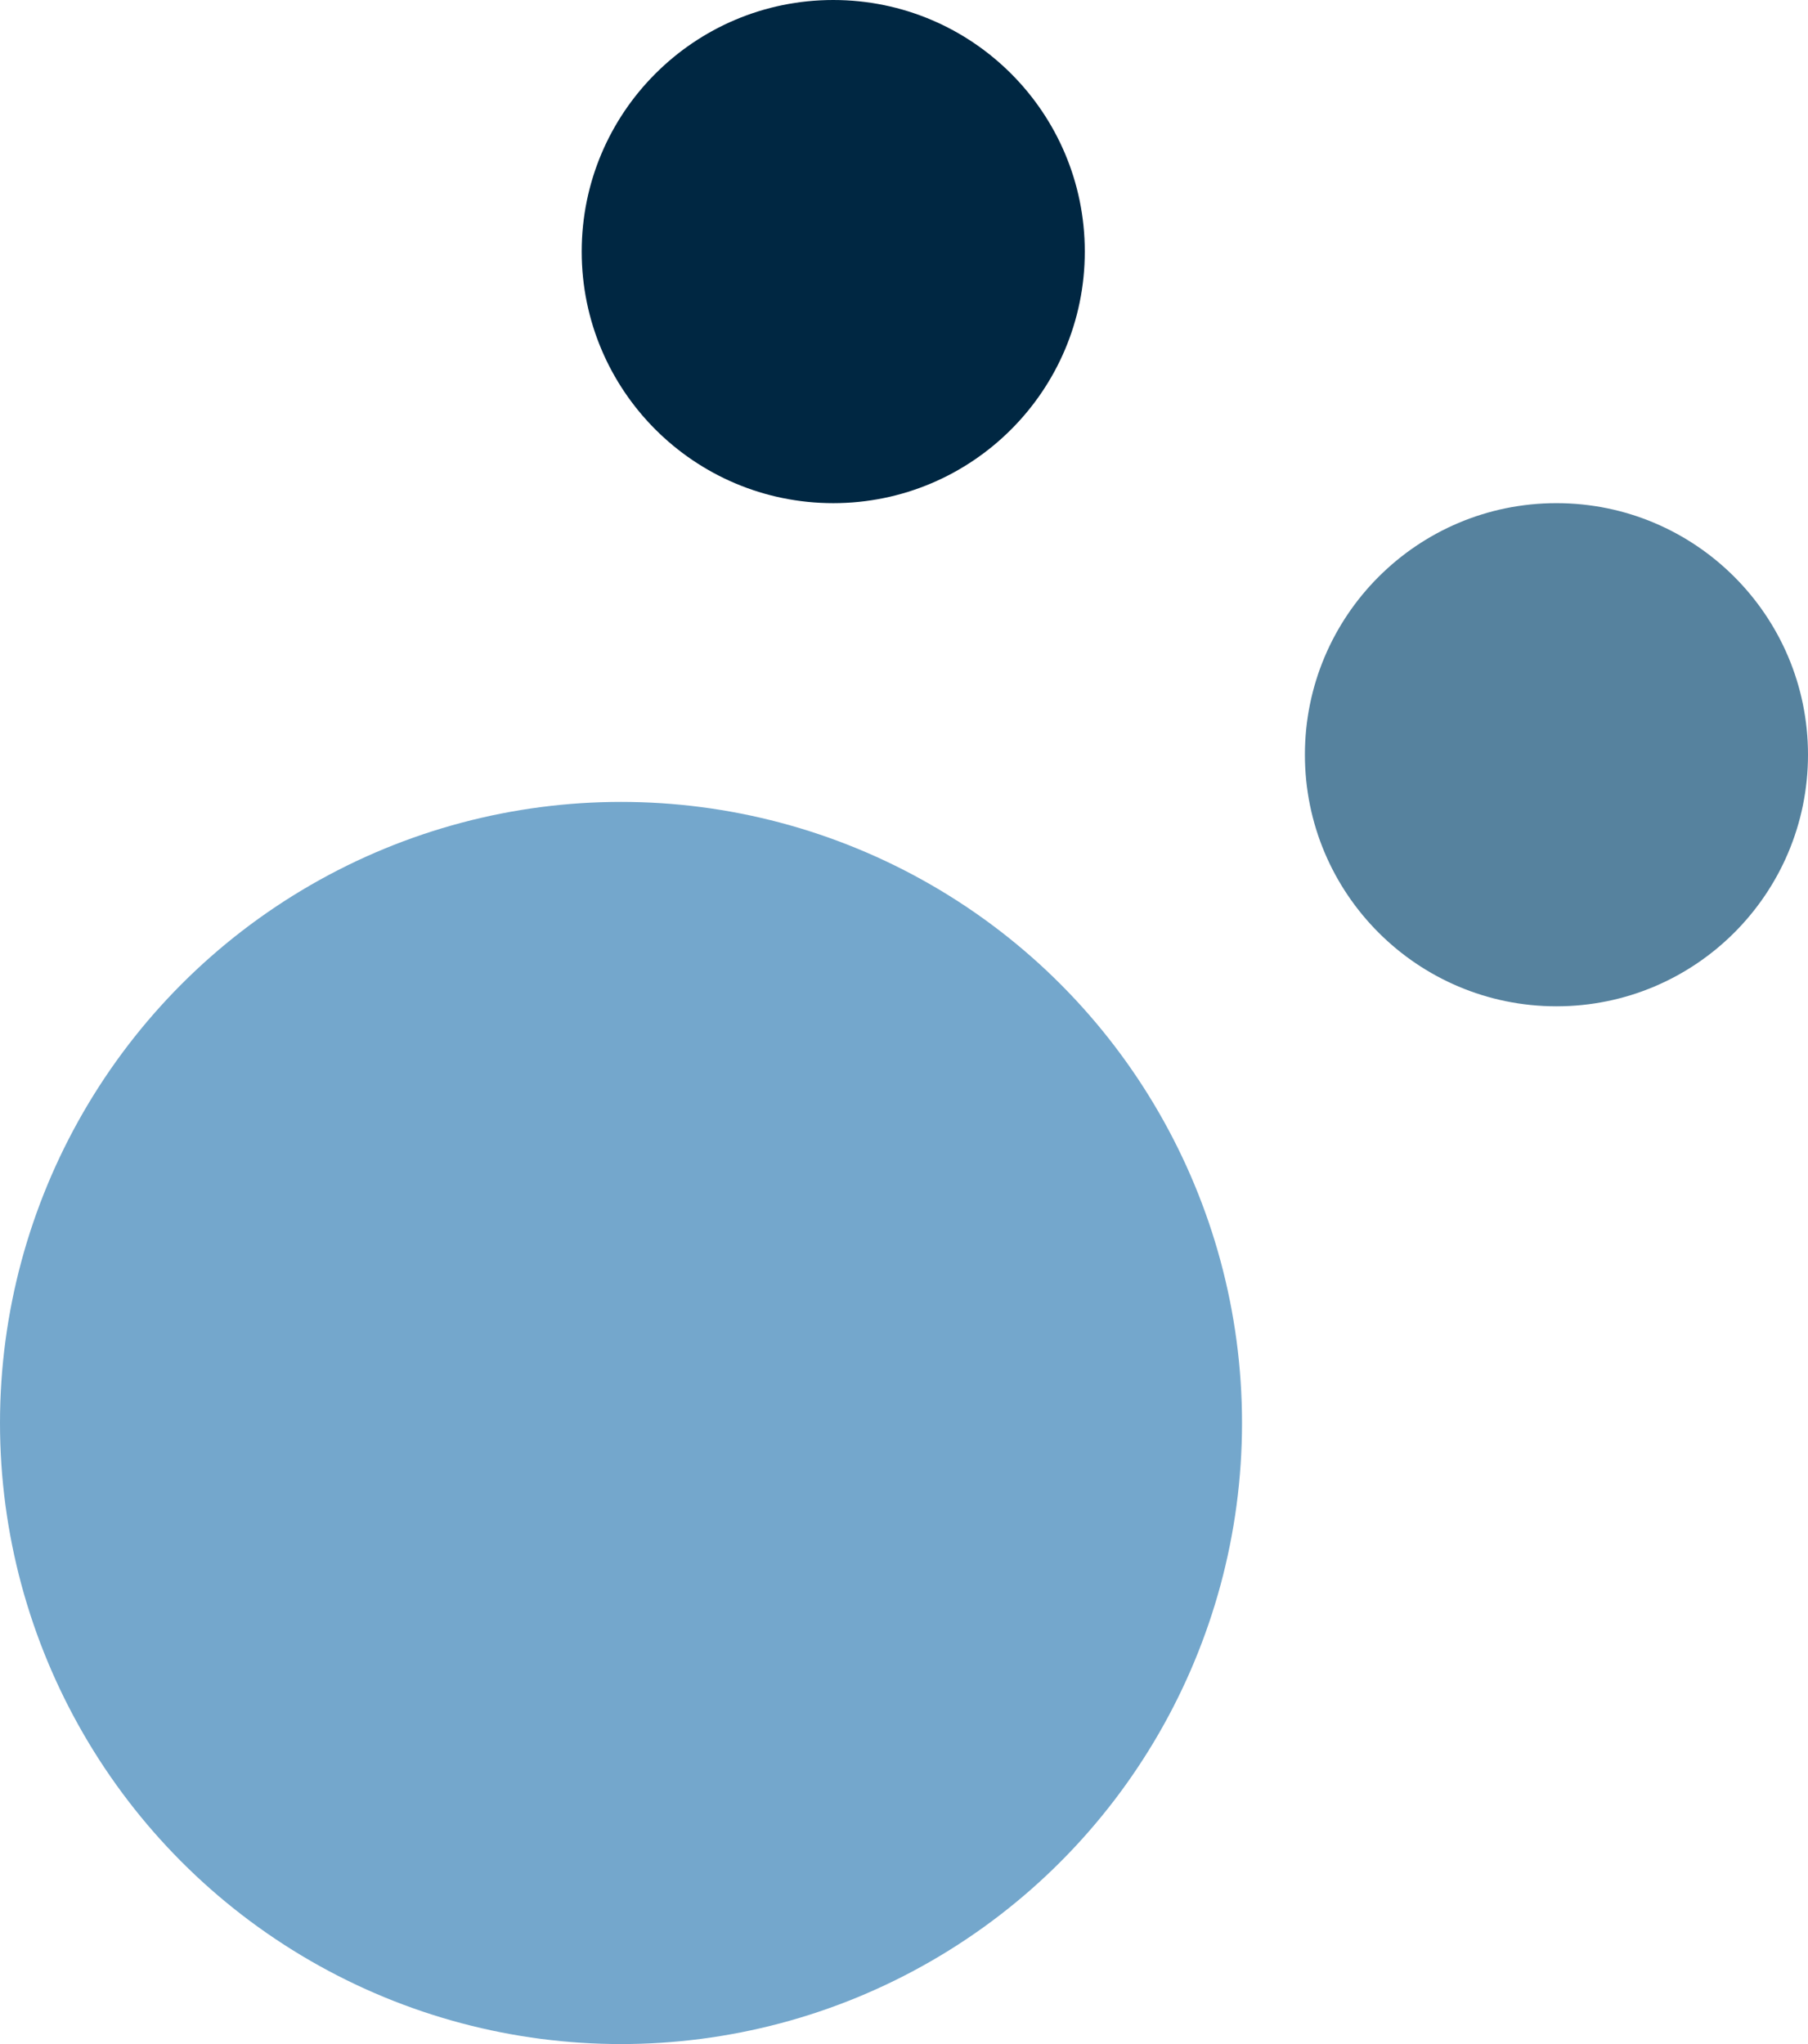 <svg xmlns="http://www.w3.org/2000/svg" width="115" height="130" viewBox="0 0 115 130">
  <g id="Grupo_42" data-name="Grupo 42" transform="translate(-321 -4595)">
    <circle id="Elipse_37" data-name="Elipse 37" cx="39.5" cy="39.5" r="39.5" transform="translate(321 4646)" fill="#74a7cc"/>
    <circle id="Elipse_38" data-name="Elipse 38" cx="16" cy="16" r="16" transform="translate(404 4627)" fill="#56829e"/>
    <circle id="Elipse_39" data-name="Elipse 39" cx="16" cy="16" r="16" transform="translate(358 4595)" fill="#002742"/>
  </g>
</svg>
